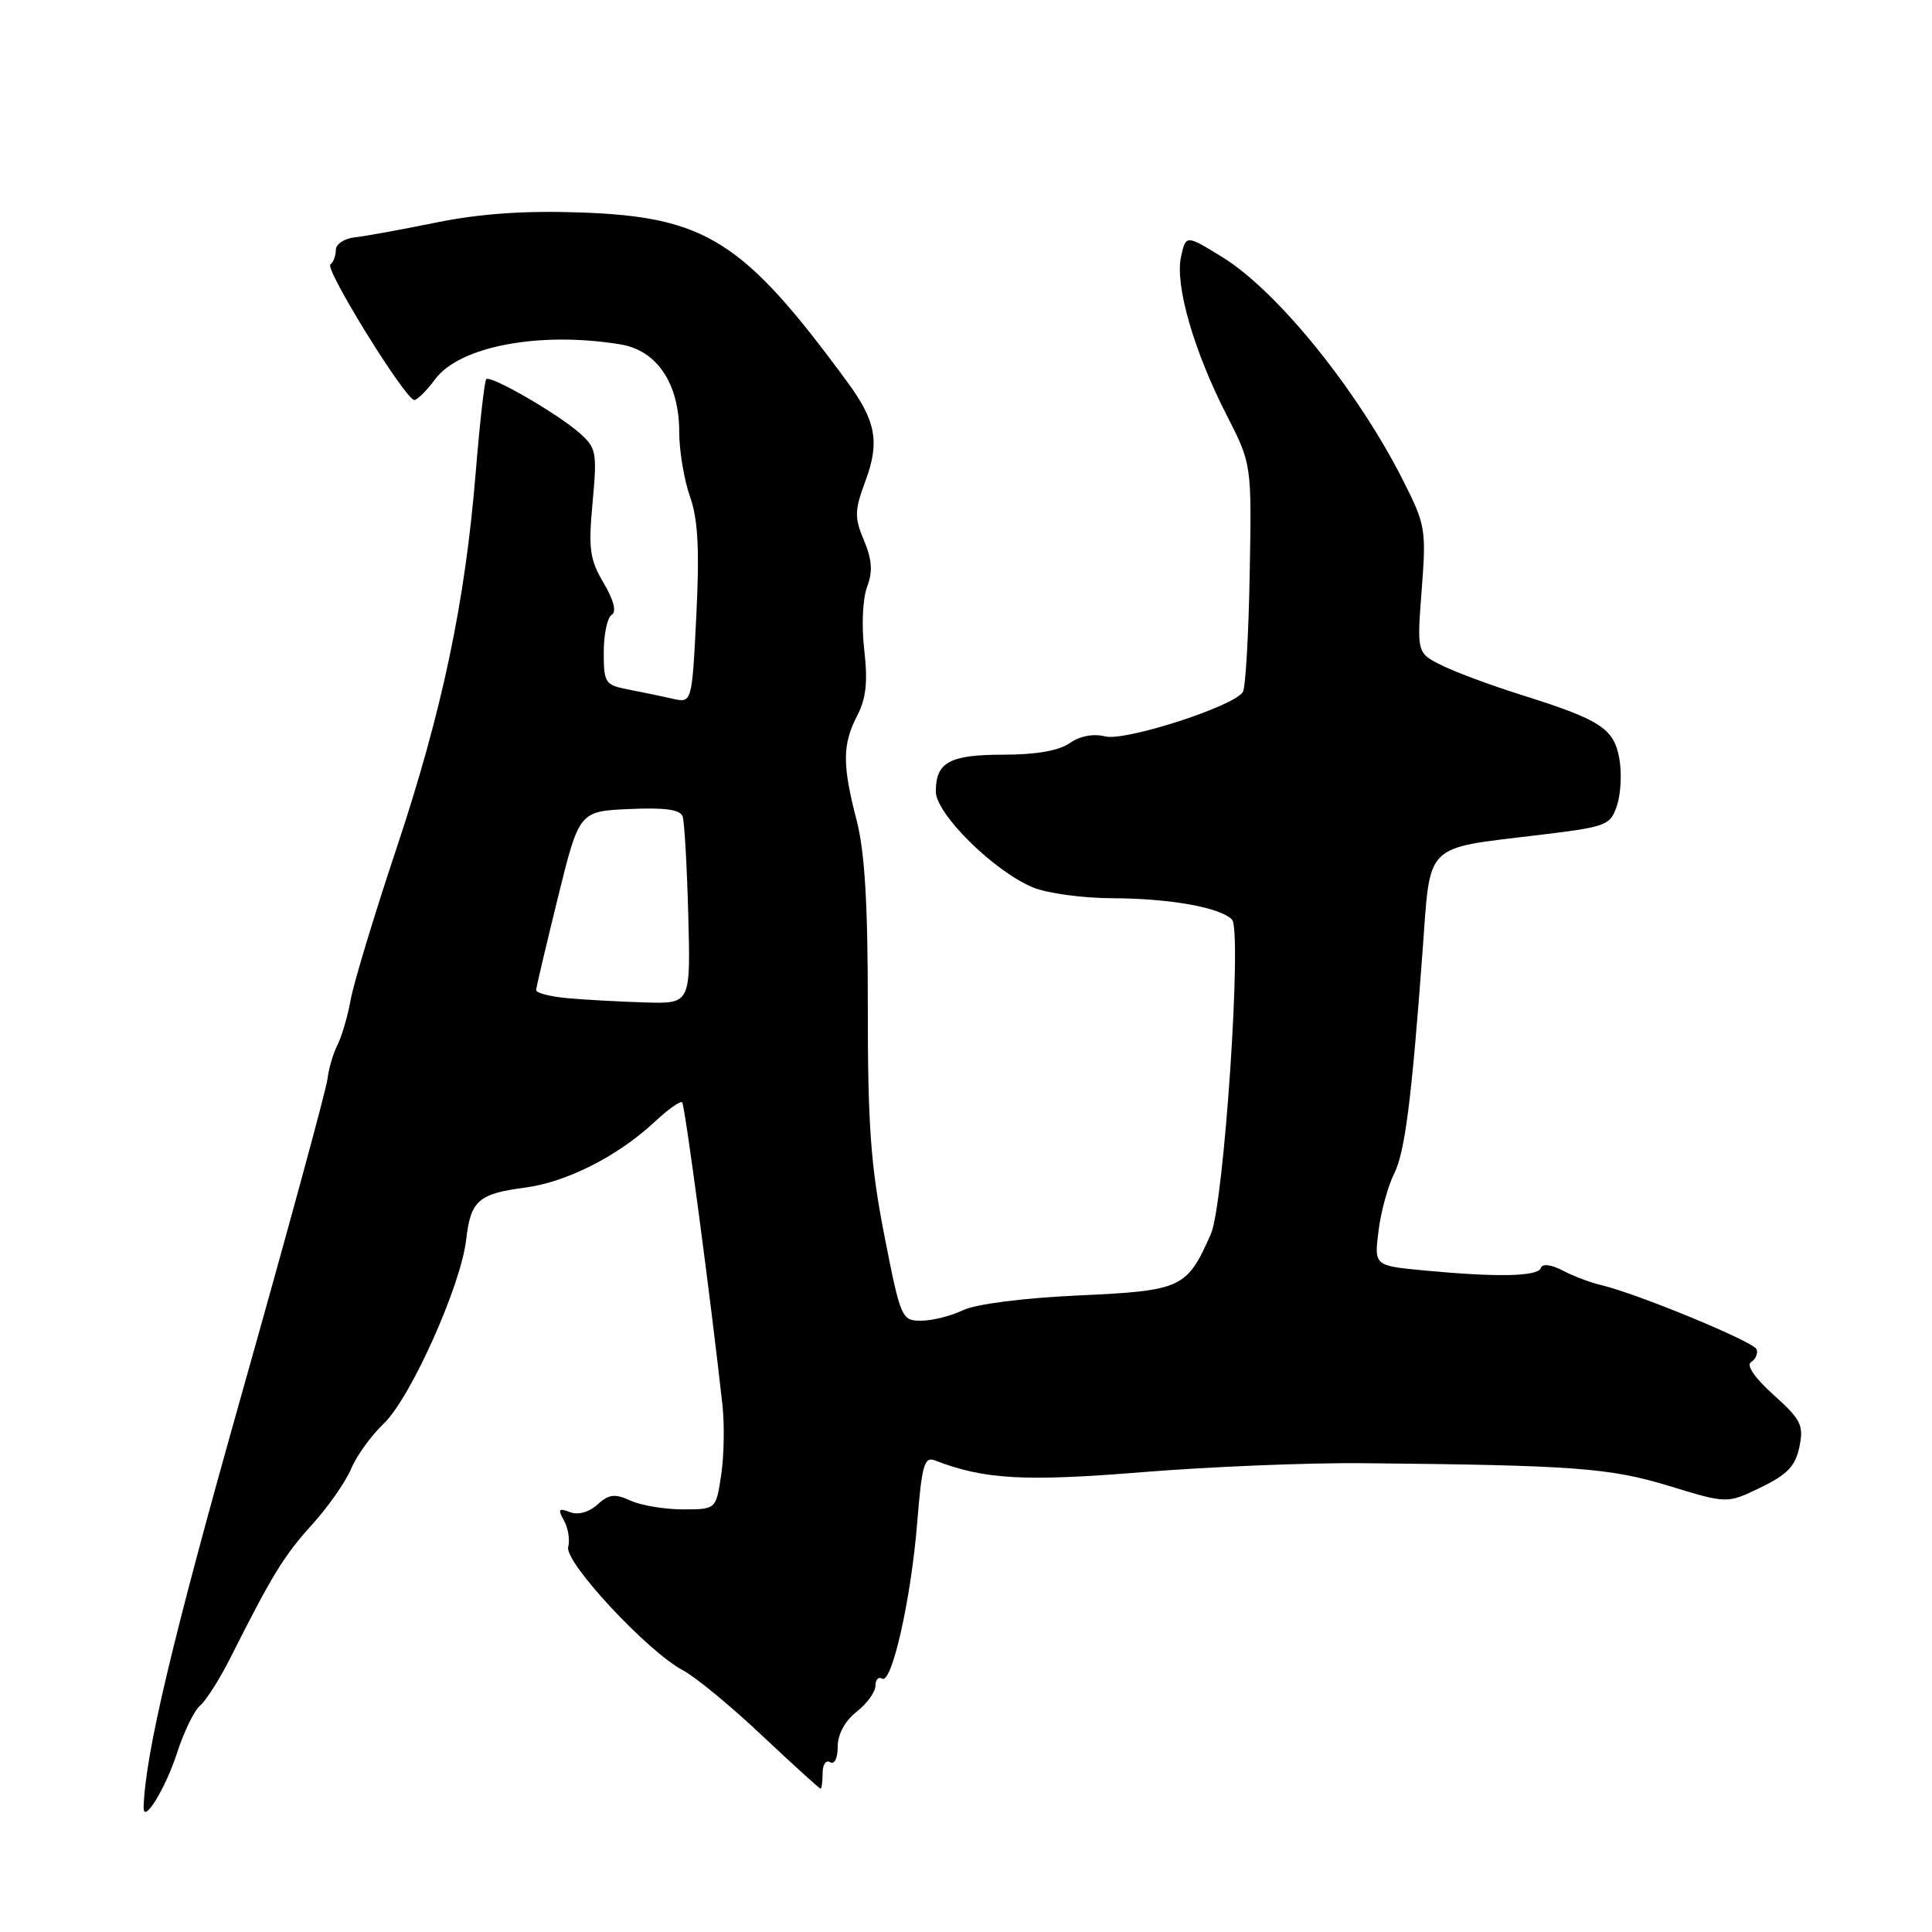 <?xml version="1.0" encoding="UTF-8" standalone="no"?>
<!DOCTYPE svg PUBLIC "-//W3C//DTD SVG 1.1//EN" "http://www.w3.org/Graphics/SVG/1.1/DTD/svg11.dtd" >
<svg xmlns="http://www.w3.org/2000/svg" xmlns:xlink="http://www.w3.org/1999/xlink" version="1.1" viewBox="0 0 256 256">
 <g >
 <path fill="currentColor"
d=" M 23.44 232.33 C 24.36 229.48 25.75 226.62 26.53 225.98 C 27.31 225.33 29.11 222.48 30.54 219.65 C 36.06 208.68 37.63 206.12 41.35 202.02 C 43.46 199.69 45.79 196.37 46.52 194.64 C 47.24 192.91 49.19 190.21 50.85 188.63 C 54.40 185.25 61.08 170.34 61.77 164.27 C 62.37 159.07 63.38 158.18 69.60 157.36 C 75.09 156.64 81.88 153.19 86.74 148.66 C 88.51 147.00 90.16 145.83 90.39 146.07 C 90.76 146.44 94.17 172.09 95.73 186.19 C 96.01 188.78 95.94 192.94 95.56 195.44 C 94.88 200.00 94.88 200.00 90.49 200.00 C 88.07 200.00 84.95 199.48 83.55 198.84 C 81.46 197.89 80.68 197.98 79.15 199.37 C 78.02 200.39 76.59 200.78 75.51 200.36 C 74.02 199.79 73.89 199.98 74.73 201.48 C 75.28 202.47 75.54 204.05 75.29 204.99 C 74.77 206.98 85.84 218.88 90.50 221.33 C 92.15 222.20 96.86 226.08 100.97 229.96 C 105.08 233.83 108.57 237.00 108.72 237.00 C 108.88 237.00 109.00 236.07 109.00 234.94 C 109.00 233.81 109.45 233.16 110.00 233.50 C 110.57 233.85 111.00 232.98 111.00 231.45 C 111.00 229.80 111.95 228.04 113.50 226.82 C 114.88 225.74 116.00 224.19 116.00 223.37 C 116.00 222.55 116.40 222.13 116.88 222.43 C 118.17 223.22 120.73 211.85 121.54 201.69 C 122.15 194.12 122.48 192.97 123.87 193.51 C 130.41 196.04 135.73 196.34 151.34 195.07 C 160.23 194.35 173.35 193.81 180.50 193.88 C 208.71 194.15 213.29 194.50 221.18 196.90 C 228.86 199.25 228.86 199.25 233.31 197.09 C 236.83 195.39 237.90 194.26 238.43 191.72 C 239.02 188.85 238.66 188.11 235.01 184.83 C 232.53 182.60 231.35 180.90 232.02 180.49 C 232.62 180.12 232.95 179.36 232.77 178.80 C 232.43 177.79 216.83 171.36 212.08 170.26 C 210.74 169.95 208.49 169.10 207.08 168.36 C 205.51 167.55 204.37 167.41 204.17 168.01 C 203.78 169.15 198.44 169.26 188.79 168.35 C 182.08 167.72 182.08 167.72 182.66 163.11 C 182.97 160.57 183.91 157.15 184.74 155.50 C 186.16 152.67 187.05 145.68 188.50 126.00 C 189.57 111.49 188.56 112.50 203.92 110.64 C 212.94 109.55 213.38 109.38 214.27 106.70 C 214.78 105.15 214.91 102.34 214.56 100.45 C 213.82 96.50 212.06 95.37 201.50 92.05 C 197.65 90.84 192.98 89.11 191.12 88.20 C 187.74 86.54 187.74 86.54 188.38 78.17 C 189.00 70.17 188.89 69.53 185.91 63.65 C 179.83 51.63 169.24 38.55 161.97 34.07 C 157.14 31.10 157.14 31.10 156.49 34.03 C 155.67 37.77 158.19 46.52 162.53 54.99 C 165.86 61.50 165.86 61.50 165.59 76.08 C 165.45 84.10 165.04 91.12 164.69 91.69 C 163.51 93.60 149.11 98.24 146.45 97.58 C 144.88 97.18 143.09 97.52 141.74 98.47 C 140.32 99.47 137.26 100.00 132.98 100.00 C 125.83 100.00 124.00 100.99 124.00 104.88 C 124.00 107.83 131.67 115.42 136.85 117.58 C 138.72 118.36 143.45 119.01 147.37 119.02 C 155.01 119.05 161.62 120.22 163.24 121.84 C 164.62 123.22 162.19 159.56 160.45 163.50 C 157.27 170.71 156.61 171.02 142.97 171.65 C 135.58 171.99 129.32 172.79 127.60 173.61 C 126.00 174.38 123.50 175.00 122.05 175.00 C 119.47 175.00 119.34 174.69 117.19 163.75 C 115.38 154.52 114.98 149.08 114.99 133.46 C 115.00 119.73 114.58 112.81 113.50 108.66 C 111.60 101.35 111.61 98.65 113.58 94.84 C 114.77 92.55 115.00 90.34 114.52 86.13 C 114.14 82.94 114.31 79.32 114.89 77.78 C 115.66 75.75 115.56 74.19 114.48 71.61 C 113.20 68.55 113.22 67.65 114.67 63.75 C 116.59 58.58 116.08 55.79 112.28 50.62 C 98.52 31.88 93.54 28.72 76.84 28.15 C 69.46 27.90 63.60 28.31 57.83 29.48 C 53.25 30.41 48.38 31.30 47.00 31.45 C 45.62 31.60 44.50 32.35 44.50 33.11 C 44.50 33.88 44.18 34.74 43.78 35.04 C 42.99 35.63 53.74 53.00 54.90 53.00 C 55.30 53.00 56.54 51.76 57.66 50.25 C 60.90 45.87 71.54 43.87 82.25 45.64 C 87.06 46.44 90.00 50.83 90.00 57.24 C 90.00 59.72 90.64 63.56 91.42 65.78 C 92.49 68.80 92.70 72.73 92.27 81.49 C 91.69 93.17 91.69 93.17 89.10 92.58 C 87.67 92.25 85.04 91.71 83.25 91.36 C 80.18 90.77 80.00 90.50 80.00 86.43 C 80.00 84.06 80.47 81.83 81.05 81.47 C 81.72 81.05 81.34 79.55 79.98 77.24 C 78.14 74.13 77.95 72.71 78.52 66.58 C 79.13 59.99 79.02 59.35 76.84 57.42 C 73.96 54.85 65.00 49.67 64.43 50.24 C 64.20 50.47 63.57 56.06 63.03 62.65 C 61.62 79.91 58.59 94.25 52.51 112.50 C 49.58 121.30 46.85 130.30 46.46 132.50 C 46.06 134.70 45.27 137.39 44.71 138.48 C 44.15 139.57 43.55 141.60 43.39 142.99 C 43.23 144.37 38.11 163.16 32.02 184.74 C 22.81 217.38 19.26 232.33 19.03 239.46 C 18.96 241.82 21.92 237.02 23.44 232.33 Z  M 75.25 132.27 C 72.91 132.06 71.02 131.57 71.04 131.19 C 71.06 130.81 72.35 125.33 73.91 119.00 C 76.74 107.50 76.74 107.50 83.39 107.20 C 88.15 106.99 90.15 107.27 90.46 108.20 C 90.69 108.92 91.03 114.79 91.20 121.25 C 91.51 133.00 91.51 133.00 85.51 132.83 C 82.20 132.73 77.59 132.48 75.25 132.27 Z "/>
</g>
</svg>